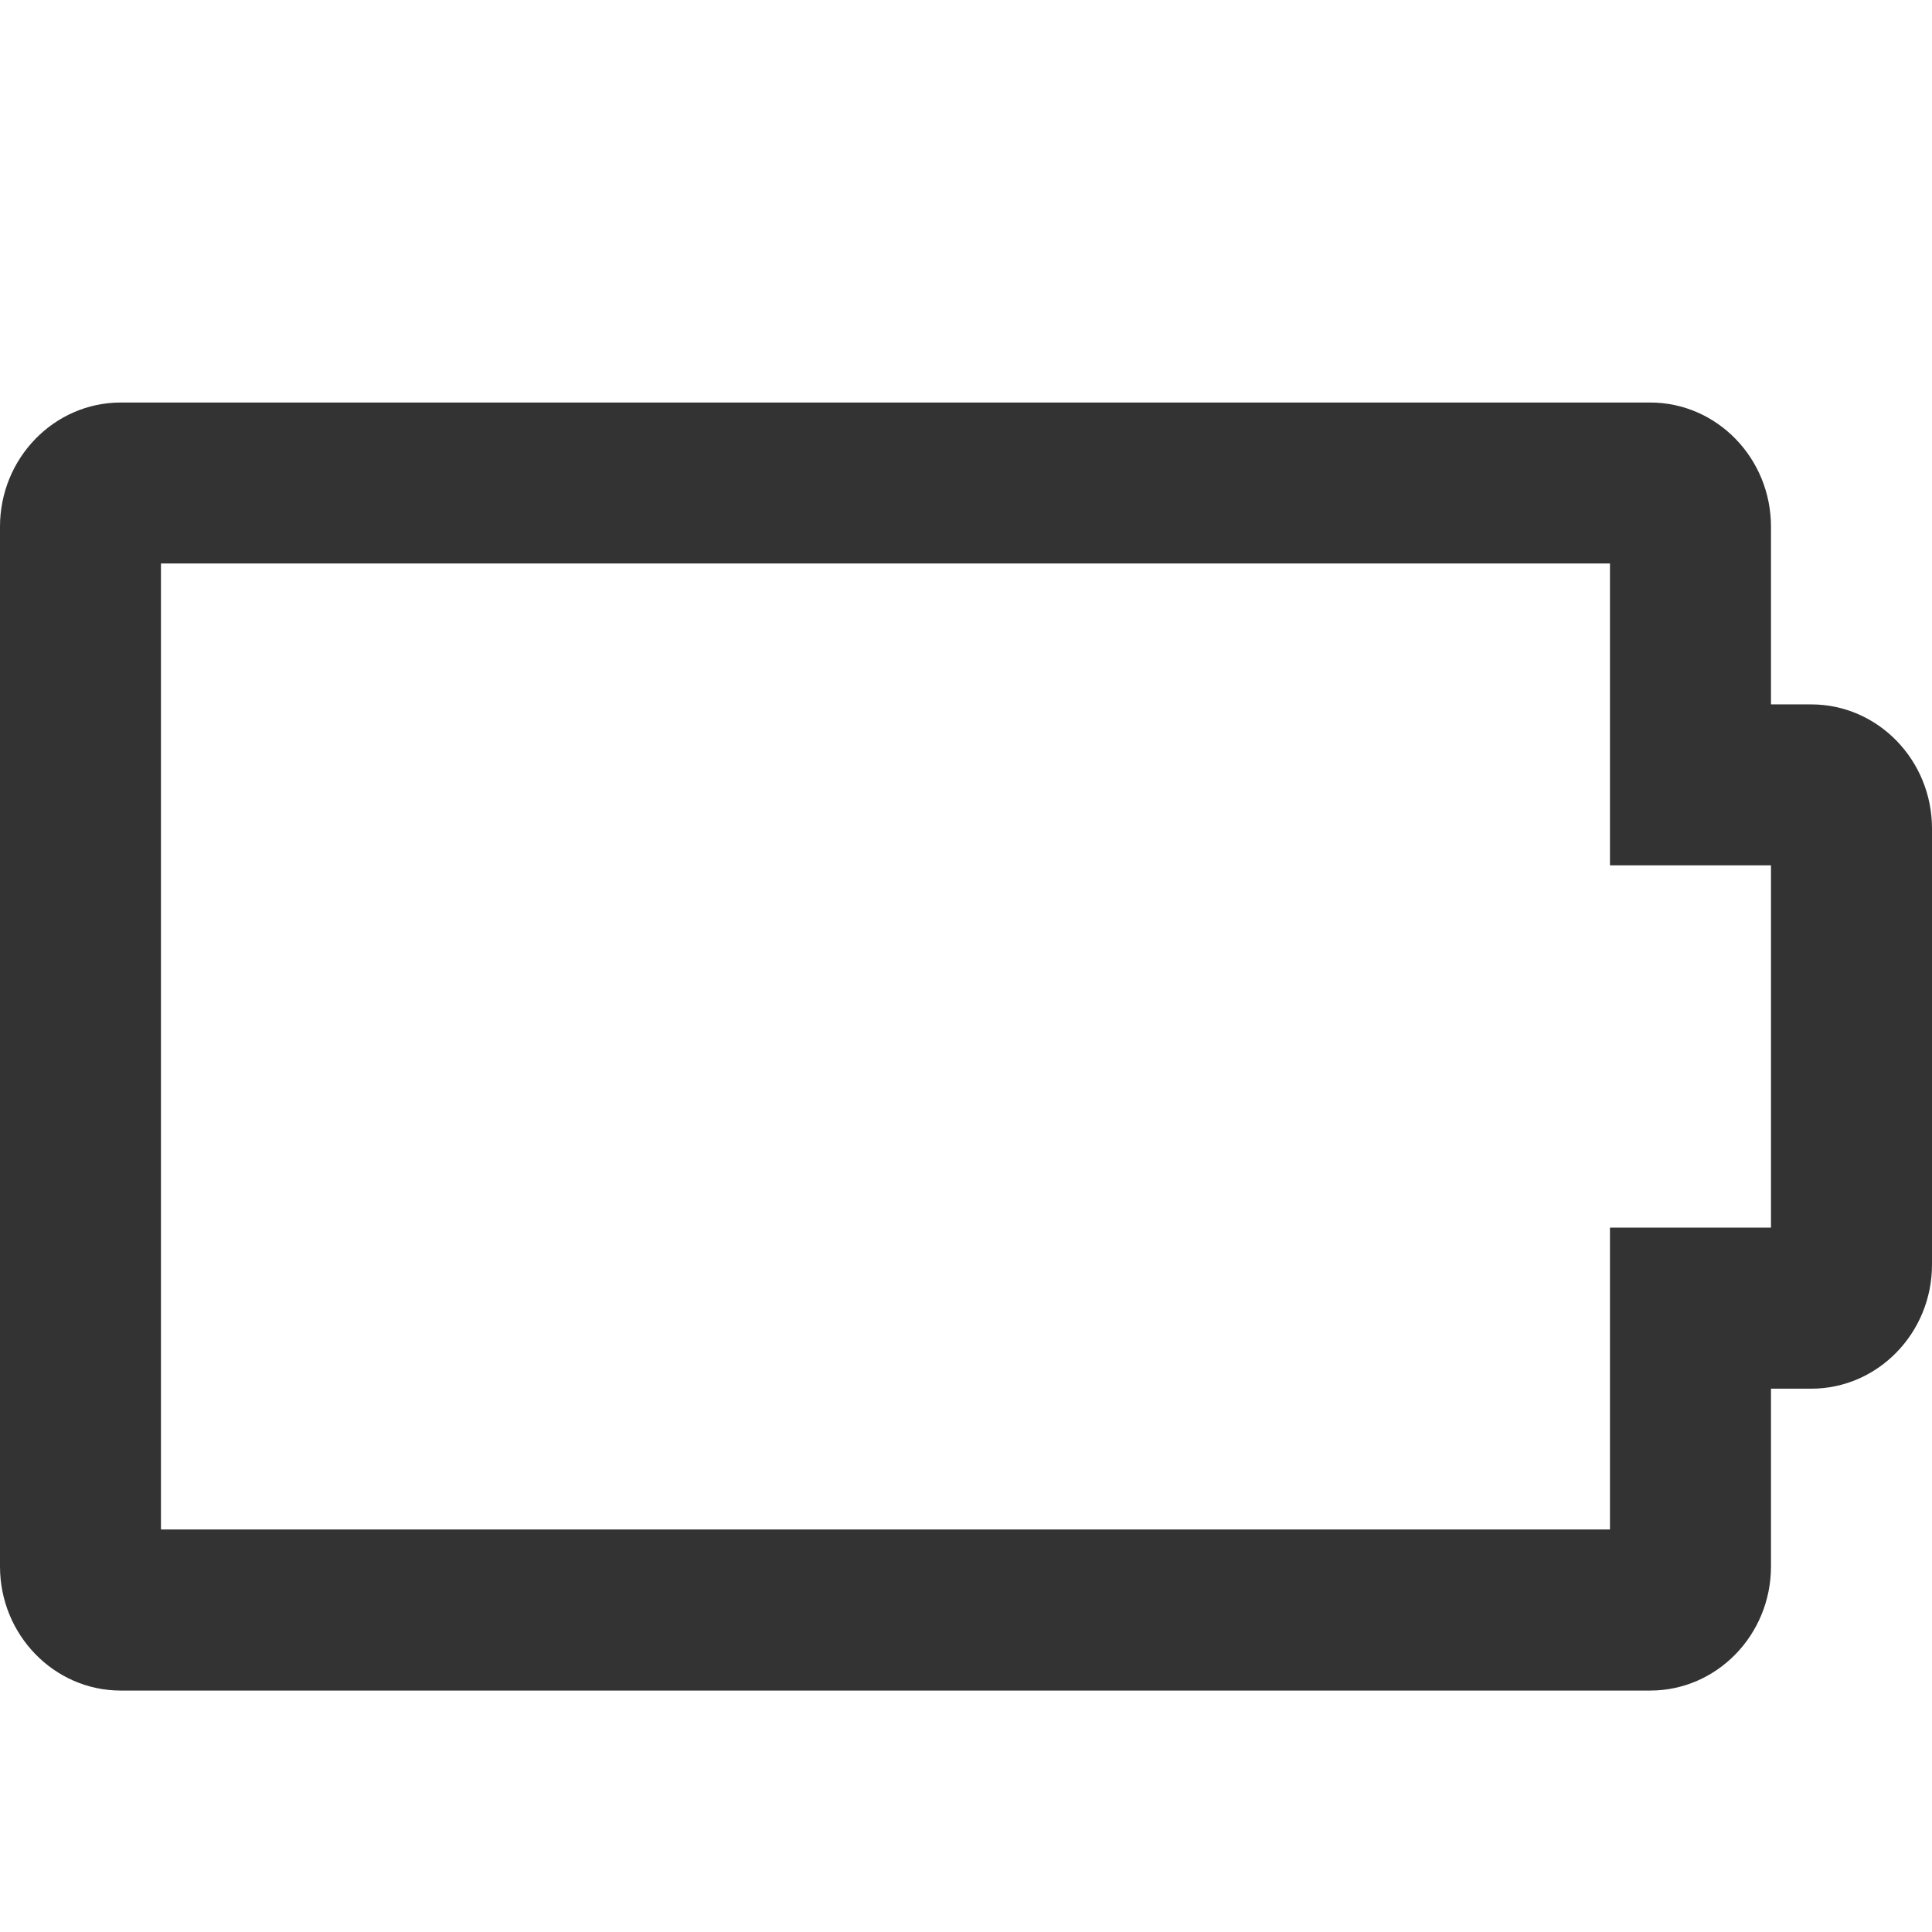 <?xml version="1.0" encoding="utf-8"?>
<!-- Generated by IcoMoon.io -->
<!DOCTYPE svg PUBLIC "-//W3C//DTD SVG 1.1//EN" "http://www.w3.org/Graphics/SVG/1.1/DTD/svg11.dtd">
<svg version="1.1" xmlns="http://www.w3.org/2000/svg" xmlns:xlink="http://www.w3.org/1999/xlink" width="32" height="32" viewBox="0 0 32 32">
<path fill="#333333" d="M30 11.667h-0.667v-2.944c0-1.134-0.897-2.056-2-2.056h-25.333c-1.103 0-2 0.922-2 2.056v17.223c0 1.133 0.897 2.055 2 2.055h25.333c1.103 0 2-0.922 2-2.055v-2.945h0.667c1.103 0 2-0.922 2-2.055v-7.223c0-1.134-0.897-2.056-2-2.056zM29.333 20.333h-2.667v5h-24v-16h24v5h2.667v6z"></path>
</svg>
